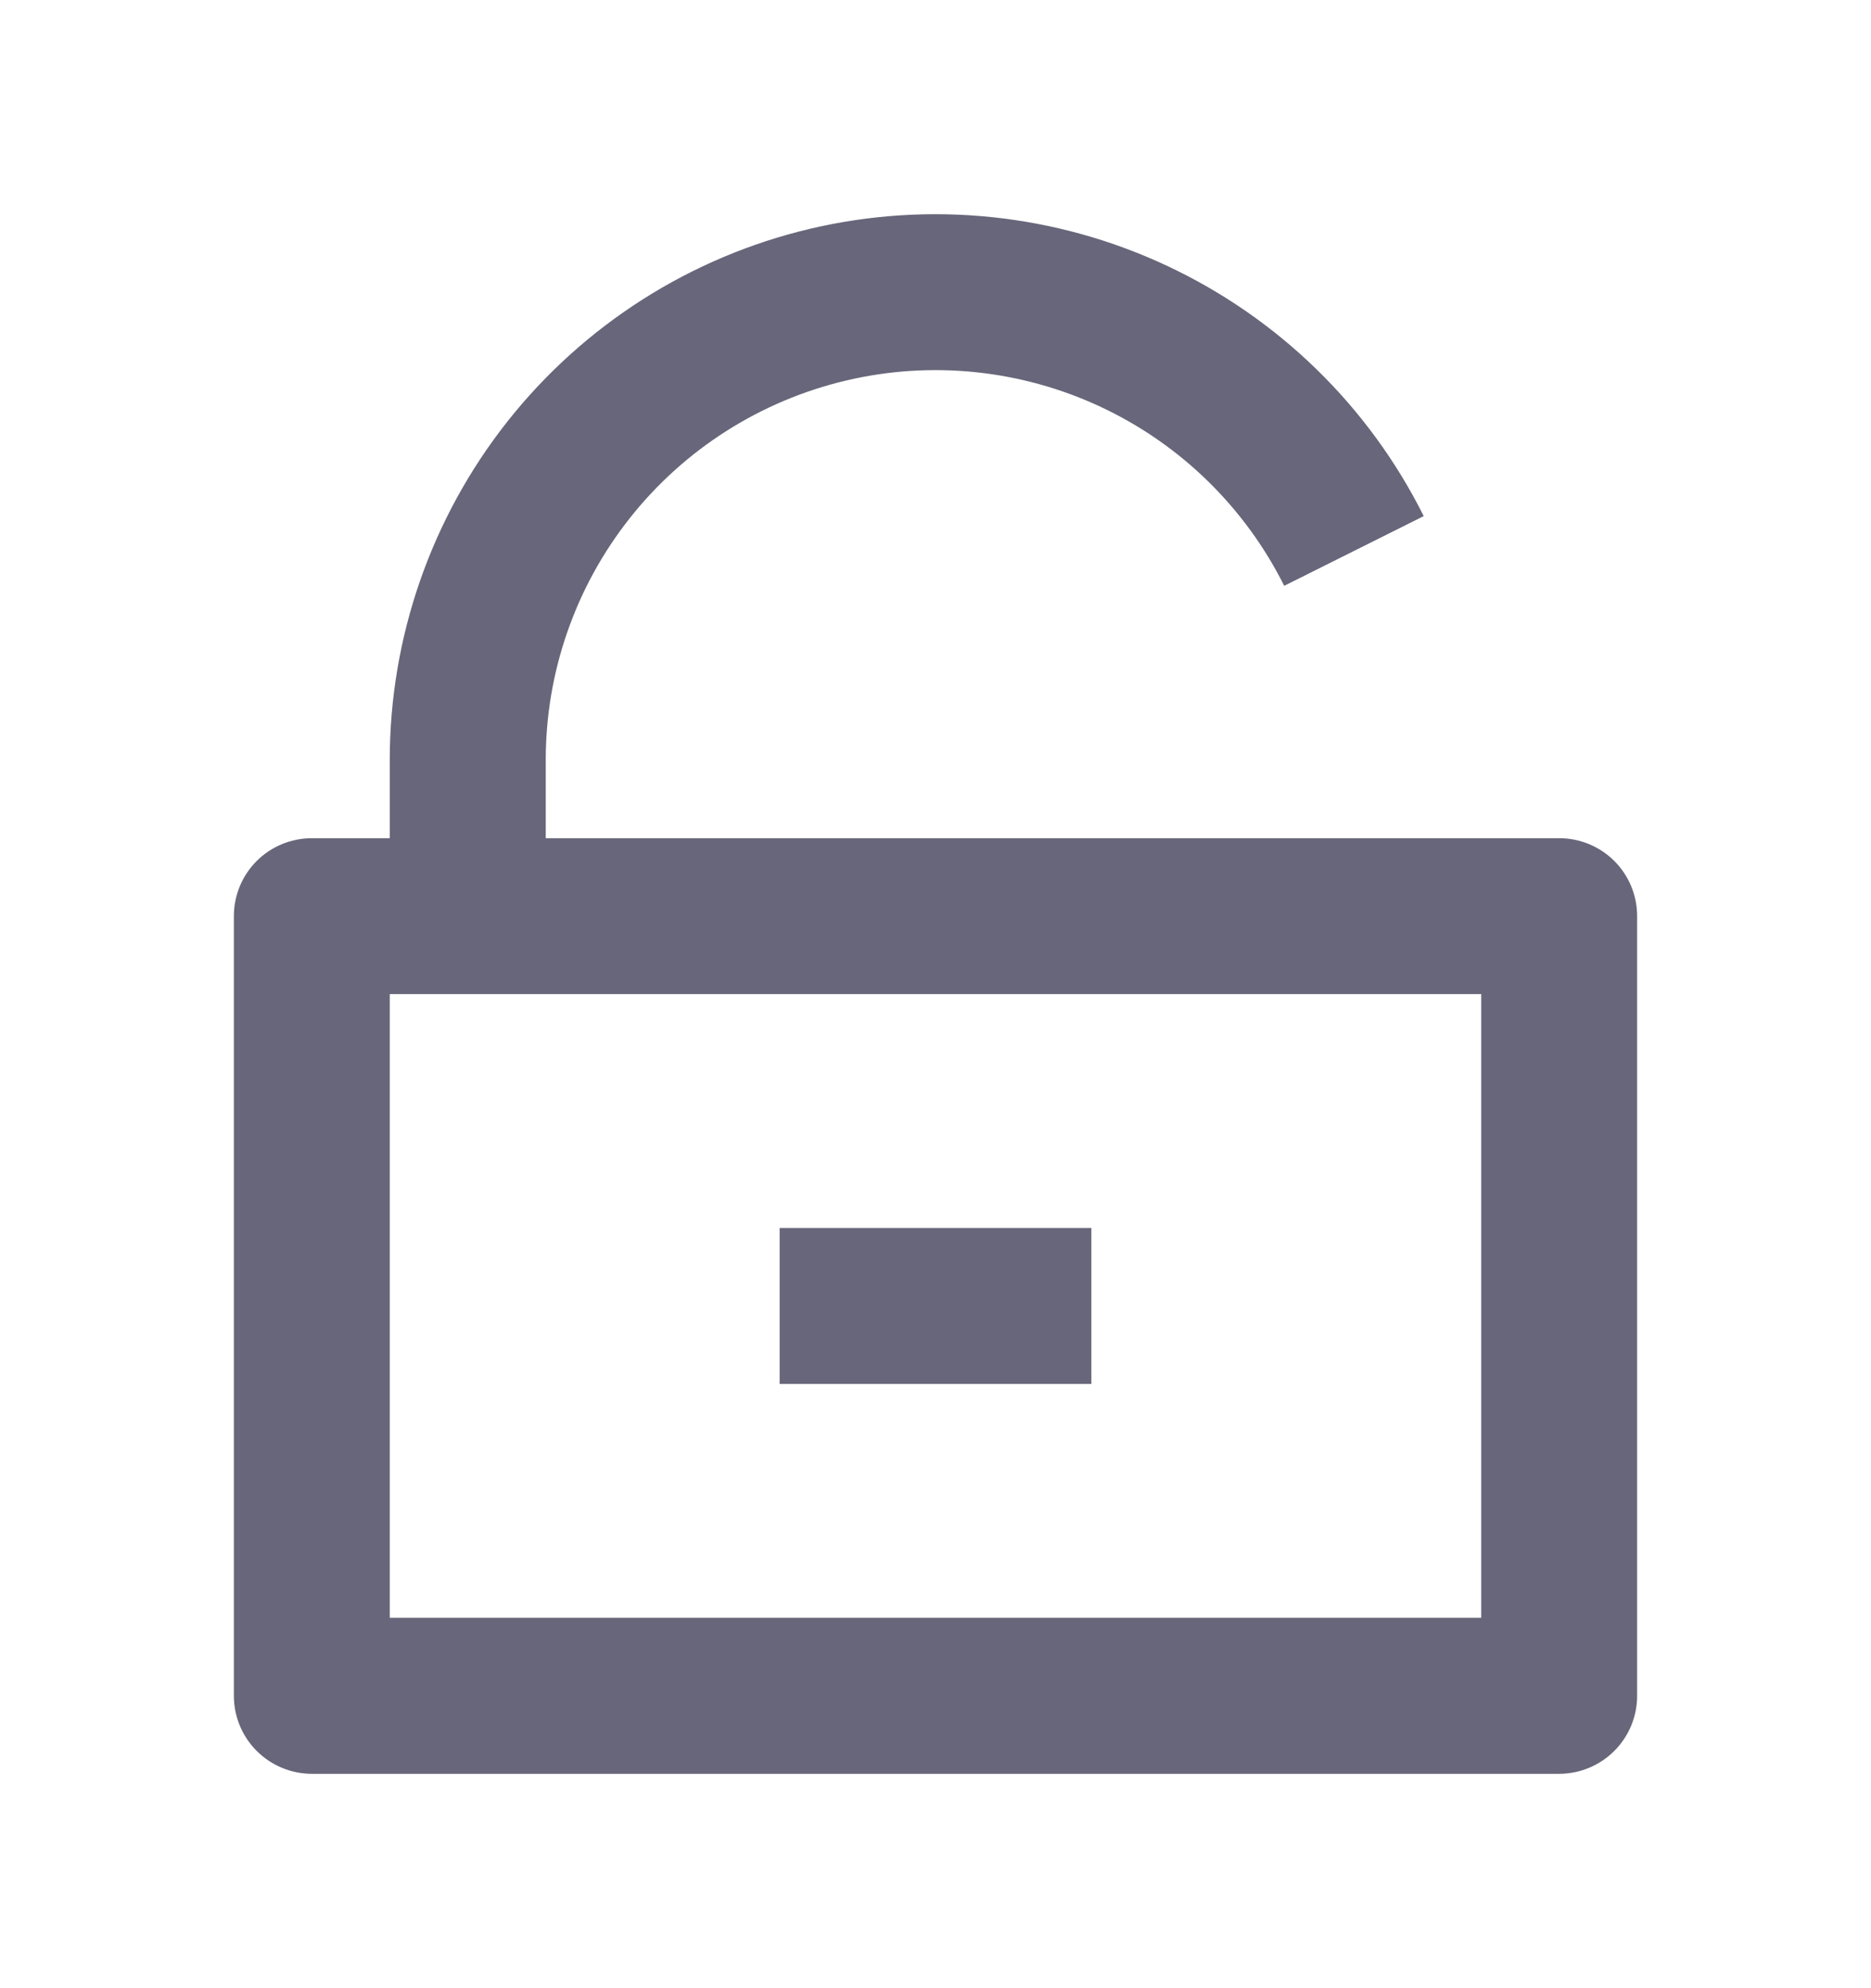 <svg width="16" height="17" viewBox="0 0 16 17" fill="none" xmlns="http://www.w3.org/2000/svg">
<g clip-path="url(#clip0_401_7869)">
<path d="M4.667 7.167H13.333C13.51 7.167 13.68 7.237 13.805 7.362C13.93 7.487 14 7.656 14 7.833V14.5C14 14.677 13.93 14.846 13.805 14.971C13.68 15.096 13.51 15.167 13.333 15.167H2.667C2.49 15.167 2.32 15.096 2.195 14.971C2.07 14.846 2 14.677 2 14.5V7.833C2 7.656 2.07 7.487 2.195 7.362C2.32 7.237 2.49 7.167 2.667 7.167H3.333V6.5C3.333 5.448 3.688 4.428 4.34 3.603C4.993 2.778 5.904 2.198 6.928 1.956C7.951 1.715 9.026 1.826 9.978 2.272C10.931 2.718 11.705 3.472 12.175 4.413L10.982 5.009C10.646 4.337 10.094 3.798 9.413 3.479C8.733 3.161 7.965 3.081 7.234 3.254C6.503 3.427 5.852 3.841 5.386 4.43C4.92 5.019 4.666 5.749 4.667 6.5V7.167ZM3.333 8.5V13.833H12.667V8.5H3.333ZM6.667 10.5H9.333V11.833H6.667V10.5Z" fill="#67667A"/>
</g>
<defs>
<clipPath id="clip0_401_7869">
<rect width="16" height="16" fill="white" transform="translate(0 0.5)"/>
</clipPath>
</defs>
</svg>
